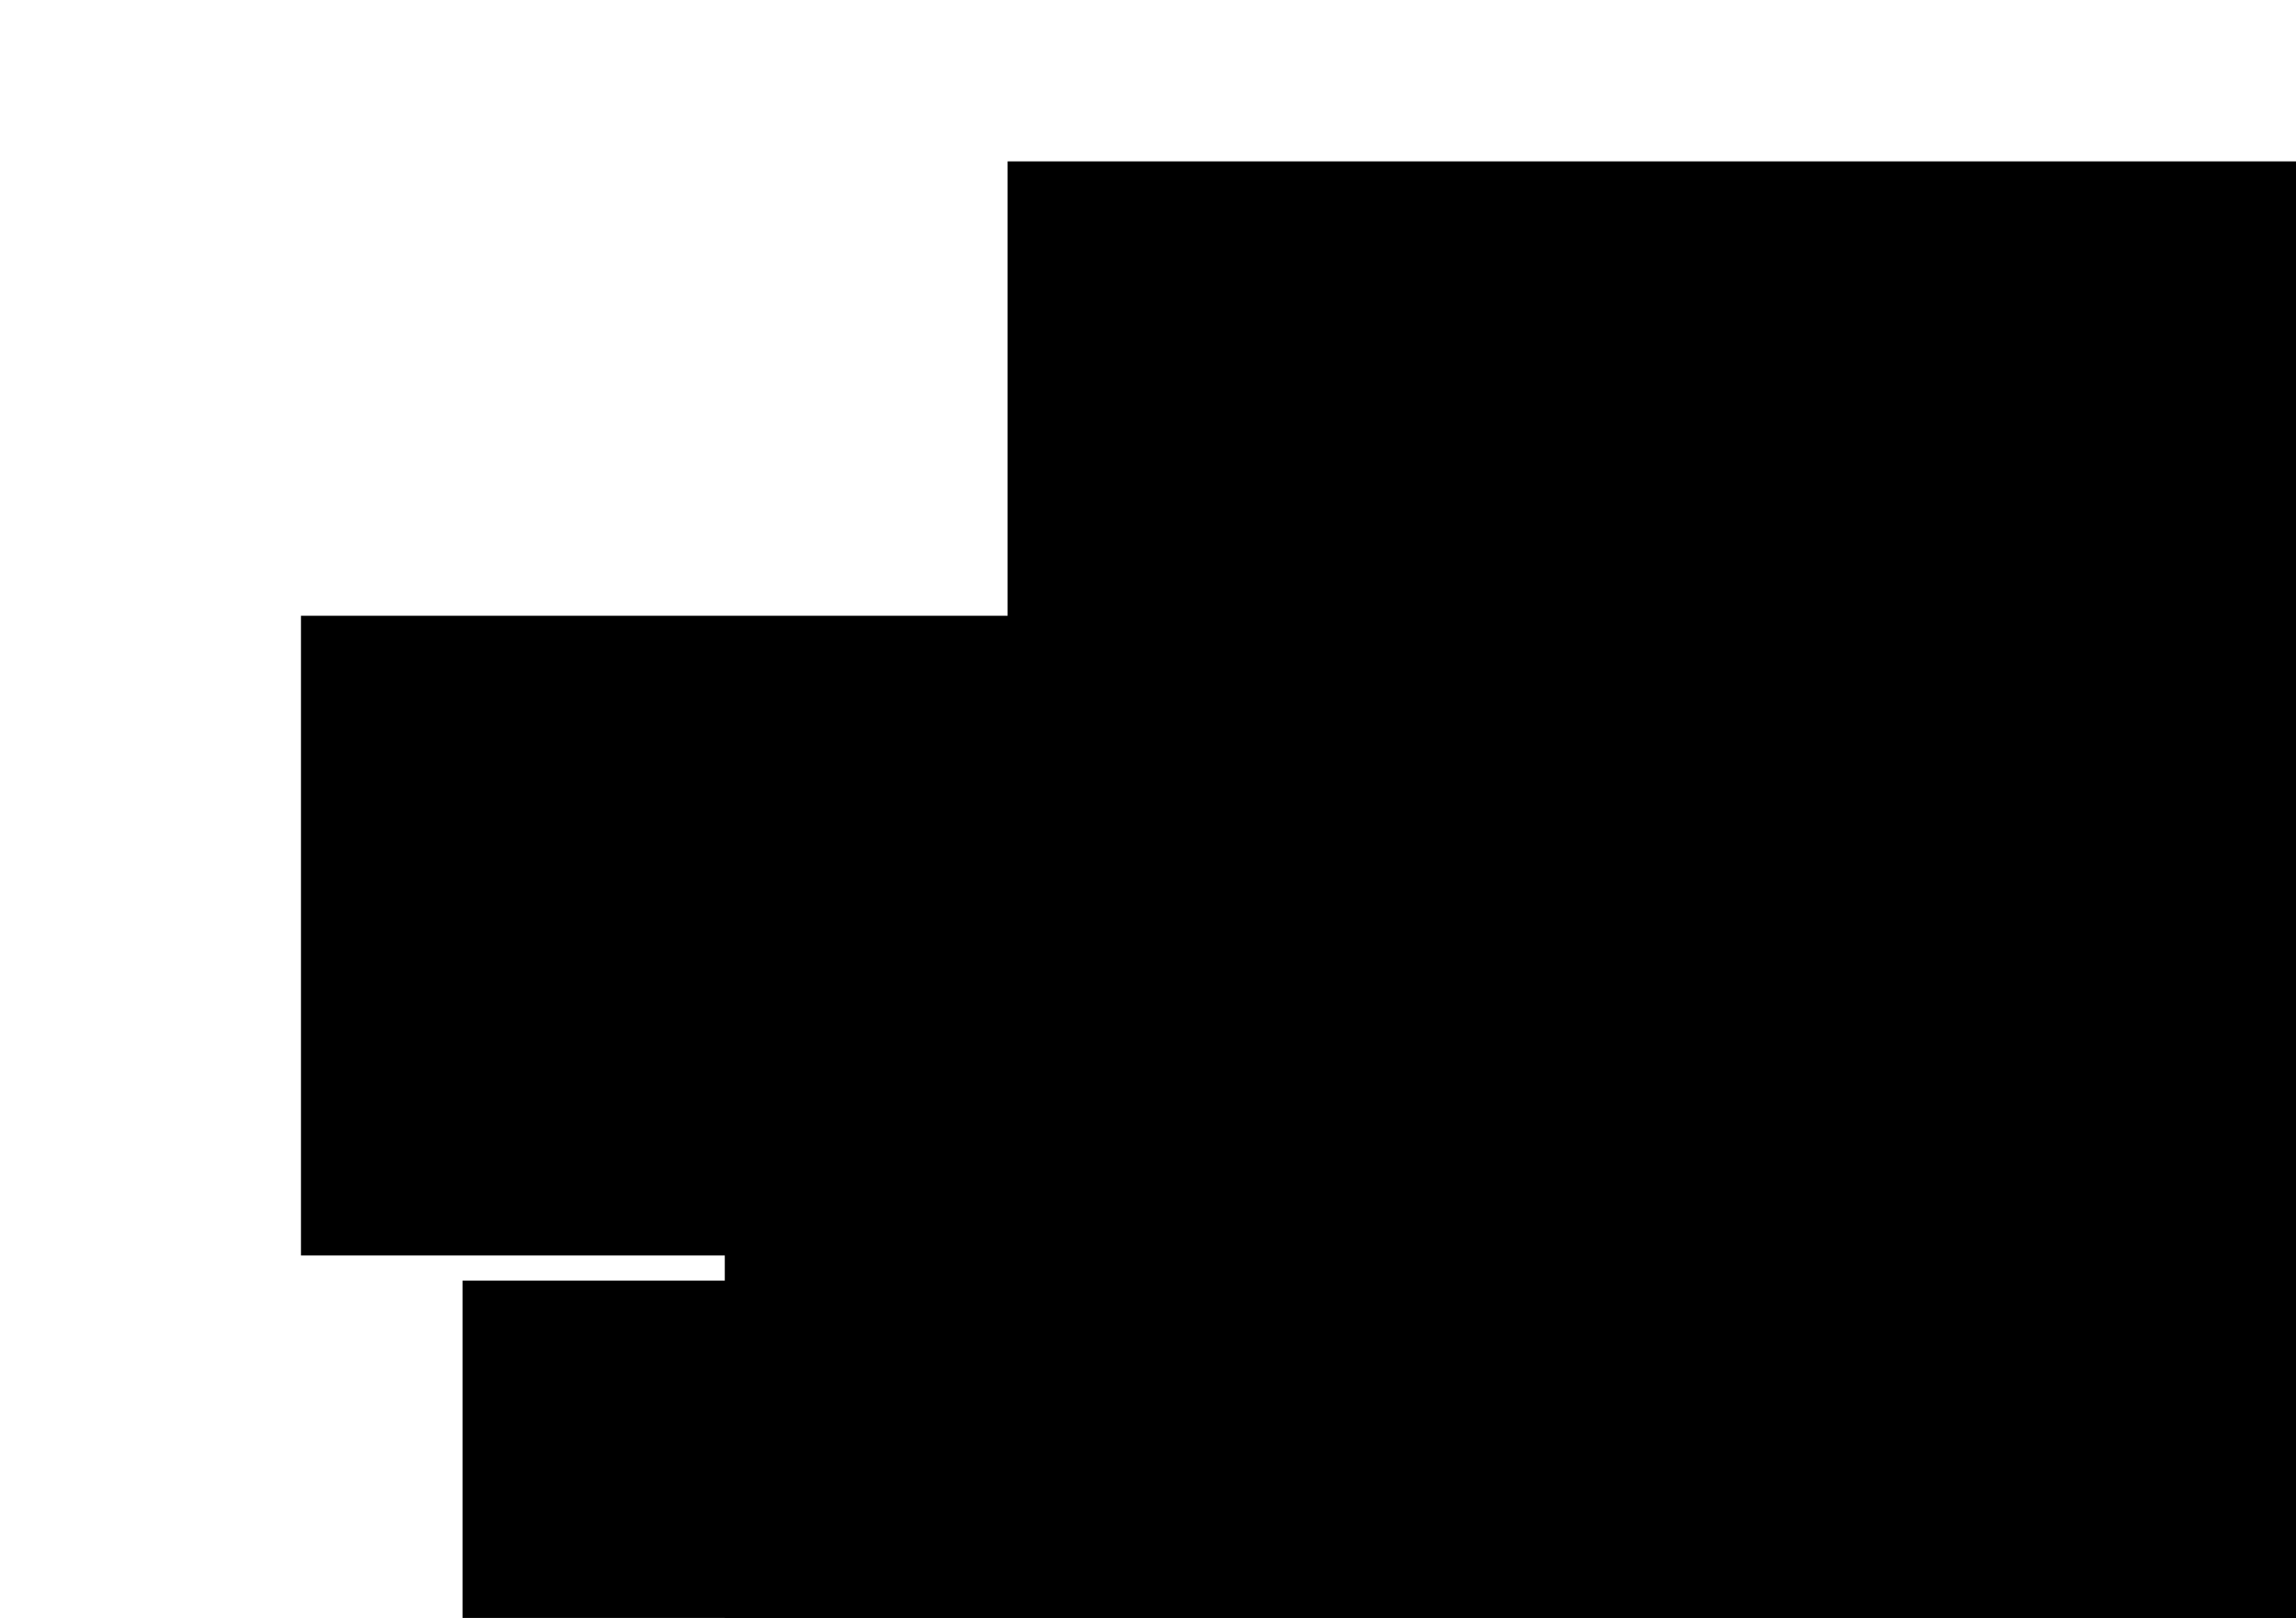 <?xml version="1.0" encoding="UTF-8" standalone="no"?>
<!-- Created with Inkscape (http://www.inkscape.org/) -->

<svg
   width="105mm"
   height="74mm"
   viewBox="0 0 105 74"
   version="1.1"
   id="svg10046"
   inkscape:version="1.1 (c68e22c387, 2021-05-23)"
   sodipodi:docname="energia-2.svg"
   xmlns:inkscape="http://www.inkscape.org/namespaces/inkscape"
   xmlns:sodipodi="http://sodipodi.sourceforge.net/DTD/sodipodi-0.dtd"
   xmlns="http://www.w3.org/2000/svg"
   xmlns:svg="http://www.w3.org/2000/svg">
  <sodipodi:namedview
     id="namedview10048"
     pagecolor="#ffffff"
     bordercolor="#666666"
     borderopacity="1.0"
     inkscape:pageshadow="2"
     inkscape:pageopacity="0.0"
     inkscape:pagecheckerboard="0"
     inkscape:document-units="mm"
     showgrid="false"
     inkscape:zoom="0.94867184"
     inkscape:cx="229.79495"
     inkscape:cy="212.40221"
     inkscape:window-width="1920"
     inkscape:window-height="1001"
     inkscape:window-x="-9"
     inkscape:window-y="-9"
     inkscape:window-maximized="1"
     inkscape:current-layer="layer1" />
  <defs
     id="defs10043" />
  <g
     inkscape:label="Layer 1"
     inkscape:groupmode="layer"
     id="layer1">
    <path
       id="path2972-9-84"
       style="display:inline;fill:none;stroke:#000000;stroke-width:0.2;stroke-linecap:round;stroke-linejoin:round;stroke-miterlimit:4;stroke-dasharray:none;stroke-opacity:1"
       d="m 23.488,54.125 c -2.582,-1.833 11.051,-13.432 11.051,-13.432 0,0 2.73,-2.382 1.787,-4.841 M 54.599,23.014 c -1.833,-2.582 -13.432,11.051 -13.432,11.051 0,0 -2.382,2.73 -4.841,1.787"
       inkscape:connector-curvature="0"
       inkscape:export-xdpi="300"
       inkscape:export-ydpi="300"
       inkscape:export-filename="C:\Users\Admin\Desktop\Libro F1\PNG\W1.png" />
    <path
       id="path2972-9-84-1"
       style="display:inline;fill:none;stroke:#000000;stroke-width:0.2;stroke-linecap:round;stroke-linejoin:round;stroke-miterlimit:4;stroke-dasharray:none;stroke-opacity:1"
       d="m 55.651,21.574 c -1.411,-1.208 2.599,-4.012 2.599,-4.012 0,0 0.793,-0.587 -0.011,-1.801 m 5.812,-2.588 c -1.208,-1.411 -4.012,2.599 -4.012,2.599 0,0 -0.587,0.793 -1.801,-0.011"
       inkscape:connector-curvature="0"
       inkscape:export-xdpi="300"
       inkscape:export-ydpi="300"
       inkscape:export-filename="C:\Users\Admin\Desktop\Libro F1\PNG\W1.png" />
    <circle
       style="fill:#000000;fill-opacity:1;fill-rule:nonzero;stroke:none;stroke-width:0.3;stroke-linecap:round;stroke-linejoin:round;stroke-miterlimit:4;stroke-dasharray:none;stroke-dashoffset:0;stroke-opacity:0.96"
       id="path1353-4-5-5-1-7-6-2"
       cx="24.979"
       cy="55.951"
       r="1"
       inkscape:export-filename="C:\Users\Admin\Desktop\Libro F1\PNG\W1.png"
       inkscape:export-xdpi="300"
       inkscape:export-ydpi="300" />
    <path
       style="font-variation-settings:normal;fill:none;fill-opacity:1;stroke:#000000;stroke-width:0.7;stroke-linecap:round;stroke-linejoin:round;stroke-miterlimit:4;stroke-dasharray:none;stroke-dashoffset:0;stroke-opacity:1;stop-color:#000000"
       d="m 56.729,24.201 -31.75,31.75"
       id="path13926-3"
       inkscape:export-filename="C:\Users\Admin\Desktop\Libro F1\PNG\W1.png"
       inkscape:export-xdpi="300"
       inkscape:export-ydpi="300" />
    <circle
       style="fill:#000000;fill-opacity:1;fill-rule:nonzero;stroke:none;stroke-width:0.3;stroke-linecap:round;stroke-linejoin:round;stroke-miterlimit:4;stroke-dasharray:none;stroke-dashoffset:0;stroke-opacity:0.96"
       id="path1353-4-5-5-1-7-6-6-4"
       cx="56.729"
       cy="24.201"
       r="1"
       inkscape:export-filename="C:\Users\Admin\Desktop\Libro F1\PNG\W1.png"
       inkscape:export-xdpi="300"
       inkscape:export-ydpi="300" />
    <g
       id="g39972-7"
       transform="translate(-215.416,163.118)"
       inkscape:export-filename="C:\Users\Admin\Desktop\Libro F1\PNG\W1.png"
       inkscape:export-xdpi="300"
       inkscape:export-ydpi="300">
      <path
         inkscape:connector-curvature="0"
         id="path17138-5-1"
         d="M 286.38,-138.917 H 272.145"
         style="fill:none;stroke:#000000;stroke-width:0.3;stroke-linecap:round;stroke-linejoin:round;stroke-miterlimit:4;stroke-dasharray:none;stroke-opacity:1" />
      <path
         sodipodi:nodetypes="cccc"
         inkscape:connector-curvature="0"
         id="path17140-0-4"
         d="m 286.307,-138.917 v -1.319 c 0,0 0.671,1.079 5.13,1.319 -4.459,0.24 -5.13,1.319 -5.13,1.319 z"
         style="fill:#000000;fill-opacity:1;stroke:#000000;stroke-width:0.265;stroke-linecap:round;stroke-linejoin:round;stroke-miterlimit:4;stroke-dasharray:none;stroke-opacity:1" />
    </g>
    <path
       style="font-variation-settings:normal;fill:none;fill-opacity:1;stroke:#000000;stroke-width:0.3;stroke-linecap:round;stroke-linejoin:round;stroke-miterlimit:4;stroke-dasharray:1.2, 1.2;stroke-dashoffset:0;stroke-opacity:1;stop-color:#000000"
       d="m 76.021,24.201 -9.646,-9.646 -9.646,9.646"
       id="path35124"
       inkscape:export-filename="C:\Users\Admin\Desktop\Libro F1\PNG\W1.png"
       inkscape:export-xdpi="300"
       inkscape:export-ydpi="300" />
    <path
       style="font-variation-settings:normal;fill:none;fill-opacity:1;stroke:#000000;stroke-width:0.3;stroke-linecap:round;stroke-linejoin:round;stroke-miterlimit:4;stroke-dasharray:1.2, 1.2;stroke-dashoffset:0;stroke-opacity:1;stop-color:#000000"
       d="M 45.673,55.951 H 24.824"
       id="path41102"
       inkscape:export-filename="C:\Users\Admin\Desktop\Libro F1\PNG\W1.png"
       inkscape:export-xdpi="300"
       inkscape:export-ydpi="300" />
    <path
       inkscape:export-ydpi="300"
       inkscape:export-xdpi="300"
       inkscape:export-filename="C:\Users\Admin\Desktop\Libro F1\PNG\W1.png"
       inkscape:connector-curvature="0"
       id="path8602-4"
       d="m 41.488,56.486 c 0,0 0.129,-7.75 -5.694,-12.483"
       style="fill:none;stroke:#000000;stroke-width:0.2;stroke-linecap:round;stroke-linejoin:miter;stroke-miterlimit:4;stroke-dasharray:none;stroke-opacity:1" />
    <path
       style="font-variation-settings:normal;fill:none;fill-opacity:1;stroke:#000000;stroke-width:0.2;stroke-linecap:round;stroke-linejoin:round;stroke-miterlimit:4;stroke-dasharray:none;stroke-dashoffset:0;stroke-opacity:1;stop-color:#000000"
       d="m 63.218,16.89 3.157,3.186 3.157,-3.186"
       id="path44995"
       inkscape:export-filename="C:\Users\Admin\Desktop\Libro F1\PNG\W1.png"
       inkscape:export-xdpi="300"
       inkscape:export-ydpi="300" />
    <g
       id="g45809"
       transform="translate(-226,173.701)"
       style="opacity:0.2"
       inkscape:export-filename="C:\Users\Admin\Desktop\Libro F1\PNG\W1.png"
       inkscape:export-xdpi="300"
       inkscape:export-ydpi="300">
      <path
         inkscape:connector-curvature="0"
         id="path45805"
         d="M 286.38,-138.917 H 272.145"
         style="fill:none;stroke:#000000;stroke-width:0.3;stroke-linecap:round;stroke-linejoin:round;stroke-miterlimit:4;stroke-dasharray:none;stroke-opacity:1" />
      <path
         sodipodi:nodetypes="cccc"
         inkscape:connector-curvature="0"
         id="path45807"
         d="m 286.307,-138.917 v -1.319 c 0,0 0.671,1.079 5.13,1.319 -4.459,0.24 -5.13,1.319 -5.13,1.319 z"
         style="fill:#000000;fill-opacity:1;stroke:#000000;stroke-width:0.265;stroke-linecap:round;stroke-linejoin:round;stroke-miterlimit:4;stroke-dasharray:none;stroke-opacity:1" />
    </g>
    <g
       id="g45833"
       transform="translate(-231.291,178.993)"
       style="opacity:0.2"
       inkscape:export-filename="C:\Users\Admin\Desktop\Libro F1\PNG\W1.png"
       inkscape:export-xdpi="300"
       inkscape:export-ydpi="300">
      <path
         inkscape:connector-curvature="0"
         id="path45829"
         d="M 286.38,-138.917 H 272.145"
         style="fill:none;stroke:#000000;stroke-width:0.3;stroke-linecap:round;stroke-linejoin:round;stroke-miterlimit:4;stroke-dasharray:none;stroke-opacity:1" />
      <path
         sodipodi:nodetypes="cccc"
         inkscape:connector-curvature="0"
         id="path45831"
         d="m 286.307,-138.917 v -1.319 c 0,0 0.671,1.079 5.13,1.319 -4.459,0.24 -5.13,1.319 -5.13,1.319 z"
         style="fill:#000000;fill-opacity:1;stroke:#000000;stroke-width:0.265;stroke-linecap:round;stroke-linejoin:round;stroke-miterlimit:4;stroke-dasharray:none;stroke-opacity:1" />
    </g>
    <g
       id="g45839"
       transform="translate(-236.583,184.284)"
       style="opacity:0.2"
       inkscape:export-filename="C:\Users\Admin\Desktop\Libro F1\PNG\W1.png"
       inkscape:export-xdpi="300"
       inkscape:export-ydpi="300">
      <path
         inkscape:connector-curvature="0"
         id="path45835"
         d="M 286.38,-138.917 H 272.145"
         style="fill:none;stroke:#000000;stroke-width:0.3;stroke-linecap:round;stroke-linejoin:round;stroke-miterlimit:4;stroke-dasharray:none;stroke-opacity:1" />
      <path
         sodipodi:nodetypes="cccc"
         inkscape:connector-curvature="0"
         id="path45837"
         d="m 286.307,-138.917 v -1.319 c 0,0 0.671,1.079 5.13,1.319 -4.459,0.24 -5.13,1.319 -5.13,1.319 z"
         style="fill:#000000;fill-opacity:1;stroke:#000000;stroke-width:0.265;stroke-linecap:round;stroke-linejoin:round;stroke-miterlimit:4;stroke-dasharray:none;stroke-opacity:1" />
    </g>
    <g
       id="g45845"
       transform="translate(-241.875,189.576)"
       style="opacity:0.2"
       inkscape:export-filename="C:\Users\Admin\Desktop\Libro F1\PNG\W1.png"
       inkscape:export-xdpi="300"
       inkscape:export-ydpi="300">
      <path
         inkscape:connector-curvature="0"
         id="path45841"
         d="M 286.38,-138.917 H 272.145"
         style="fill:none;stroke:#000000;stroke-width:0.3;stroke-linecap:round;stroke-linejoin:round;stroke-miterlimit:4;stroke-dasharray:none;stroke-opacity:1" />
      <path
         sodipodi:nodetypes="cccc"
         inkscape:connector-curvature="0"
         id="path45843"
         d="m 286.307,-138.917 v -1.319 c 0,0 0.671,1.079 5.13,1.319 -4.459,0.24 -5.13,1.319 -5.13,1.319 z"
         style="fill:#000000;fill-opacity:1;stroke:#000000;stroke-width:0.265;stroke-linecap:round;stroke-linejoin:round;stroke-miterlimit:4;stroke-dasharray:none;stroke-opacity:1" />
    </g>
    <g
       id="g45851"
       transform="translate(-220.708,168.409)"
       style="opacity:0.2"
       inkscape:export-filename="C:\Users\Admin\Desktop\Libro F1\PNG\W1.png"
       inkscape:export-xdpi="300"
       inkscape:export-ydpi="300">
      <path
         inkscape:connector-curvature="0"
         id="path45847"
         d="M 286.38,-138.917 H 272.145"
         style="fill:none;stroke:#000000;stroke-width:0.3;stroke-linecap:round;stroke-linejoin:round;stroke-miterlimit:4;stroke-dasharray:none;stroke-opacity:1" />
      <path
         sodipodi:nodetypes="cccc"
         inkscape:connector-curvature="0"
         id="path45849"
         d="m 286.307,-138.917 v -1.319 c 0,0 0.671,1.079 5.13,1.319 -4.459,0.24 -5.13,1.319 -5.13,1.319 z"
         style="fill:#000000;fill-opacity:1;stroke:#000000;stroke-width:0.265;stroke-linecap:round;stroke-linejoin:round;stroke-miterlimit:4;stroke-dasharray:none;stroke-opacity:1" />
    </g>
    <flowRoot
       xml:space="preserve"
       id="flowRoot2083-2"
       style="font-style:normal;font-variant:normal;font-weight:normal;font-stretch:normal;font-size:26.667px;line-height:1.25;font-family:'Math Symbols';-inkscape-font-specification:'Math Symbols';letter-spacing:0px;word-spacing:0px;fill:#000000;fill-opacity:1;stroke:none"
       transform="matrix(0.265,0,0,0.265,6.147,-76.025)"
       inkscape:export-filename="C:\Users\mrmal\Desktop\RFB\Apunte IAP\PNG\sin1.png"
       inkscape:export-xdpi="300"
       inkscape:export-ydpi="300"><flowRegion
         id="flowRegion2079-9"><rect
           id="rect2077-7"
           width="405.427"
           height="110.414"
           x="150.69"
           y="314.739" /></flowRegion><flowPara
         id="flowPara2081-9"
         style="font-style:normal;font-variant:normal;font-weight:normal;font-stretch:normal;font-size:32px;font-family:'CMU Serif';-inkscape-font-specification:'CMU Serif'">$\sub{F}{tan}$</flowPara></flowRoot>
    <flowRoot
       xml:space="preserve"
       id="flowRoot2083-2-2"
       style="font-style:normal;font-variant:normal;font-weight:normal;font-stretch:normal;font-size:26.667px;line-height:1.25;font-family:'Math Symbols';-inkscape-font-specification:'Math Symbols';letter-spacing:0px;word-spacing:0px;fill:#000000;fill-opacity:1;stroke:none"
       transform="matrix(0.265,0,0,0.265,39.461,-64.496)"
       inkscape:export-filename="C:\Users\mrmal\Desktop\RFB\Apunte IAP\PNG\sin1.png"
       inkscape:export-xdpi="300"
       inkscape:export-ydpi="300"><flowRegion
         id="flowRegion2079-9-3"><rect
           id="rect2077-7-4"
           width="405.427"
           height="110.414"
           x="150.69"
           y="314.739" /></flowRegion><flowPara
         id="flowPara2081-9-7"
         style="font-style:normal;font-variant:normal;font-weight:normal;font-stretch:normal;font-size:32px;font-family:'CMU Serif';-inkscape-font-specification:'CMU Serif'">$\vec{F}$</flowPara></flowRoot>
    <flowRoot
       xml:space="preserve"
       id="flowRoot2083-2-2-4"
       style="font-style:normal;font-variant:normal;font-weight:normal;font-stretch:normal;font-size:26.667px;line-height:1.25;font-family:'Math Symbols';-inkscape-font-specification:'Math Symbols';letter-spacing:0px;word-spacing:0px;fill:#000000;fill-opacity:1;stroke:none"
       transform="matrix(0.265,0,0,0.265,-26.169,-55.242)"
       inkscape:export-filename="C:\Users\mrmal\Desktop\RFB\Apunte IAP\PNG\sin1.png"
       inkscape:export-xdpi="300"
       inkscape:export-ydpi="300"><flowRegion
         id="flowRegion2079-9-3-2"><rect
           id="rect2077-7-4-1"
           width="405.427"
           height="110.414"
           x="150.69"
           y="314.739" /></flowRegion><flowPara
         id="flowPara2081-9-7-9"
         style="font-style:normal;font-variant:normal;font-weight:normal;font-stretch:normal;font-size:32px;font-family:'CMU Serif';-inkscape-font-specification:'CMU Serif'">$\nnorm{\Delta\xyz}$</flowPara></flowRoot>
    <flowRoot
       xml:space="preserve"
       id="flowRoot2083-2-8"
       style="font-style:normal;font-variant:normal;font-weight:normal;font-stretch:normal;font-size:26.667px;line-height:1.25;font-family:'Math Symbols';-inkscape-font-specification:'Math Symbols';letter-spacing:0px;word-spacing:0px;fill:#000000;fill-opacity:1;stroke:none"
       transform="matrix(0.265,0,0,0.265,16.297,-58.959)"
       inkscape:export-filename="C:\Users\mrmal\Desktop\RFB\Apunte IAP\PNG\sin1.png"
       inkscape:export-xdpi="300"
       inkscape:export-ydpi="300"><flowRegion
         id="flowRegion2079-9-6"><rect
           id="rect2077-7-2"
           width="405.427"
           height="110.414"
           x="150.69"
           y="314.739" /></flowRegion><flowPara
         id="flowPara2081-9-0"
         style="font-style:normal;font-variant:normal;font-weight:normal;font-stretch:normal;font-size:32px;font-family:'CMU Serif';-inkscape-font-specification:'CMU Serif'">$\xyz_1$</flowPara></flowRoot>
    <flowRoot
       xml:space="preserve"
       id="flowRoot2083-2-8-2"
       style="font-style:normal;font-variant:normal;font-weight:normal;font-stretch:normal;font-size:26.667px;line-height:1.25;font-family:'Math Symbols';-inkscape-font-specification:'Math Symbols';letter-spacing:0px;word-spacing:0px;fill:#000000;fill-opacity:1;stroke:none"
       transform="matrix(0.265,0,0,0.265,-18.78,-24.833)"
       inkscape:export-filename="C:\Users\mrmal\Desktop\RFB\Apunte IAP\PNG\sin1.png"
       inkscape:export-xdpi="300"
       inkscape:export-ydpi="300"><flowRegion
         id="flowRegion2079-9-6-1"><rect
           id="rect2077-7-2-8"
           width="405.427"
           height="110.414"
           x="150.69"
           y="314.739" /></flowRegion><flowPara
         id="flowPara2081-9-0-8"
         style="font-style:normal;font-variant:normal;font-weight:normal;font-stretch:normal;font-size:32px;font-family:'CMU Serif';-inkscape-font-specification:'CMU Serif'">$\xyz_0$</flowPara></flowRoot>
    <flowRoot
       xml:space="preserve"
       id="flowRoot3632"
       style="font-style:normal;font-variant:normal;font-weight:normal;font-stretch:normal;font-size:26.667px;line-height:1.25;font-family:'Math Symbols';-inkscape-font-specification:'Math Symbols';letter-spacing:0px;word-spacing:0px;fill:#000000;fill-opacity:1;stroke:none"
       transform="matrix(0.265,0,0,0.265,-6.787,-36.98)"
       inkscape:export-filename="C:\Users\mrmal\Desktop\RFB\Apunte IAP\PNG\sin1.png"
       inkscape:export-xdpi="300"
       inkscape:export-ydpi="300"><flowRegion
         id="flowRegion3628"><rect
           id="rect3626"
           width="405.427"
           height="110.414"
           x="150.69"
           y="314.739" /></flowRegion><flowPara
         id="flowPara3630"
         style="font-style:normal;font-variant:normal;font-weight:normal;font-stretch:normal;font-size:32px;font-family:'CMU Serif';-inkscape-font-specification:'CMU Serif'">$\theta$</flowPara></flowRoot>
  </g>
</svg>
